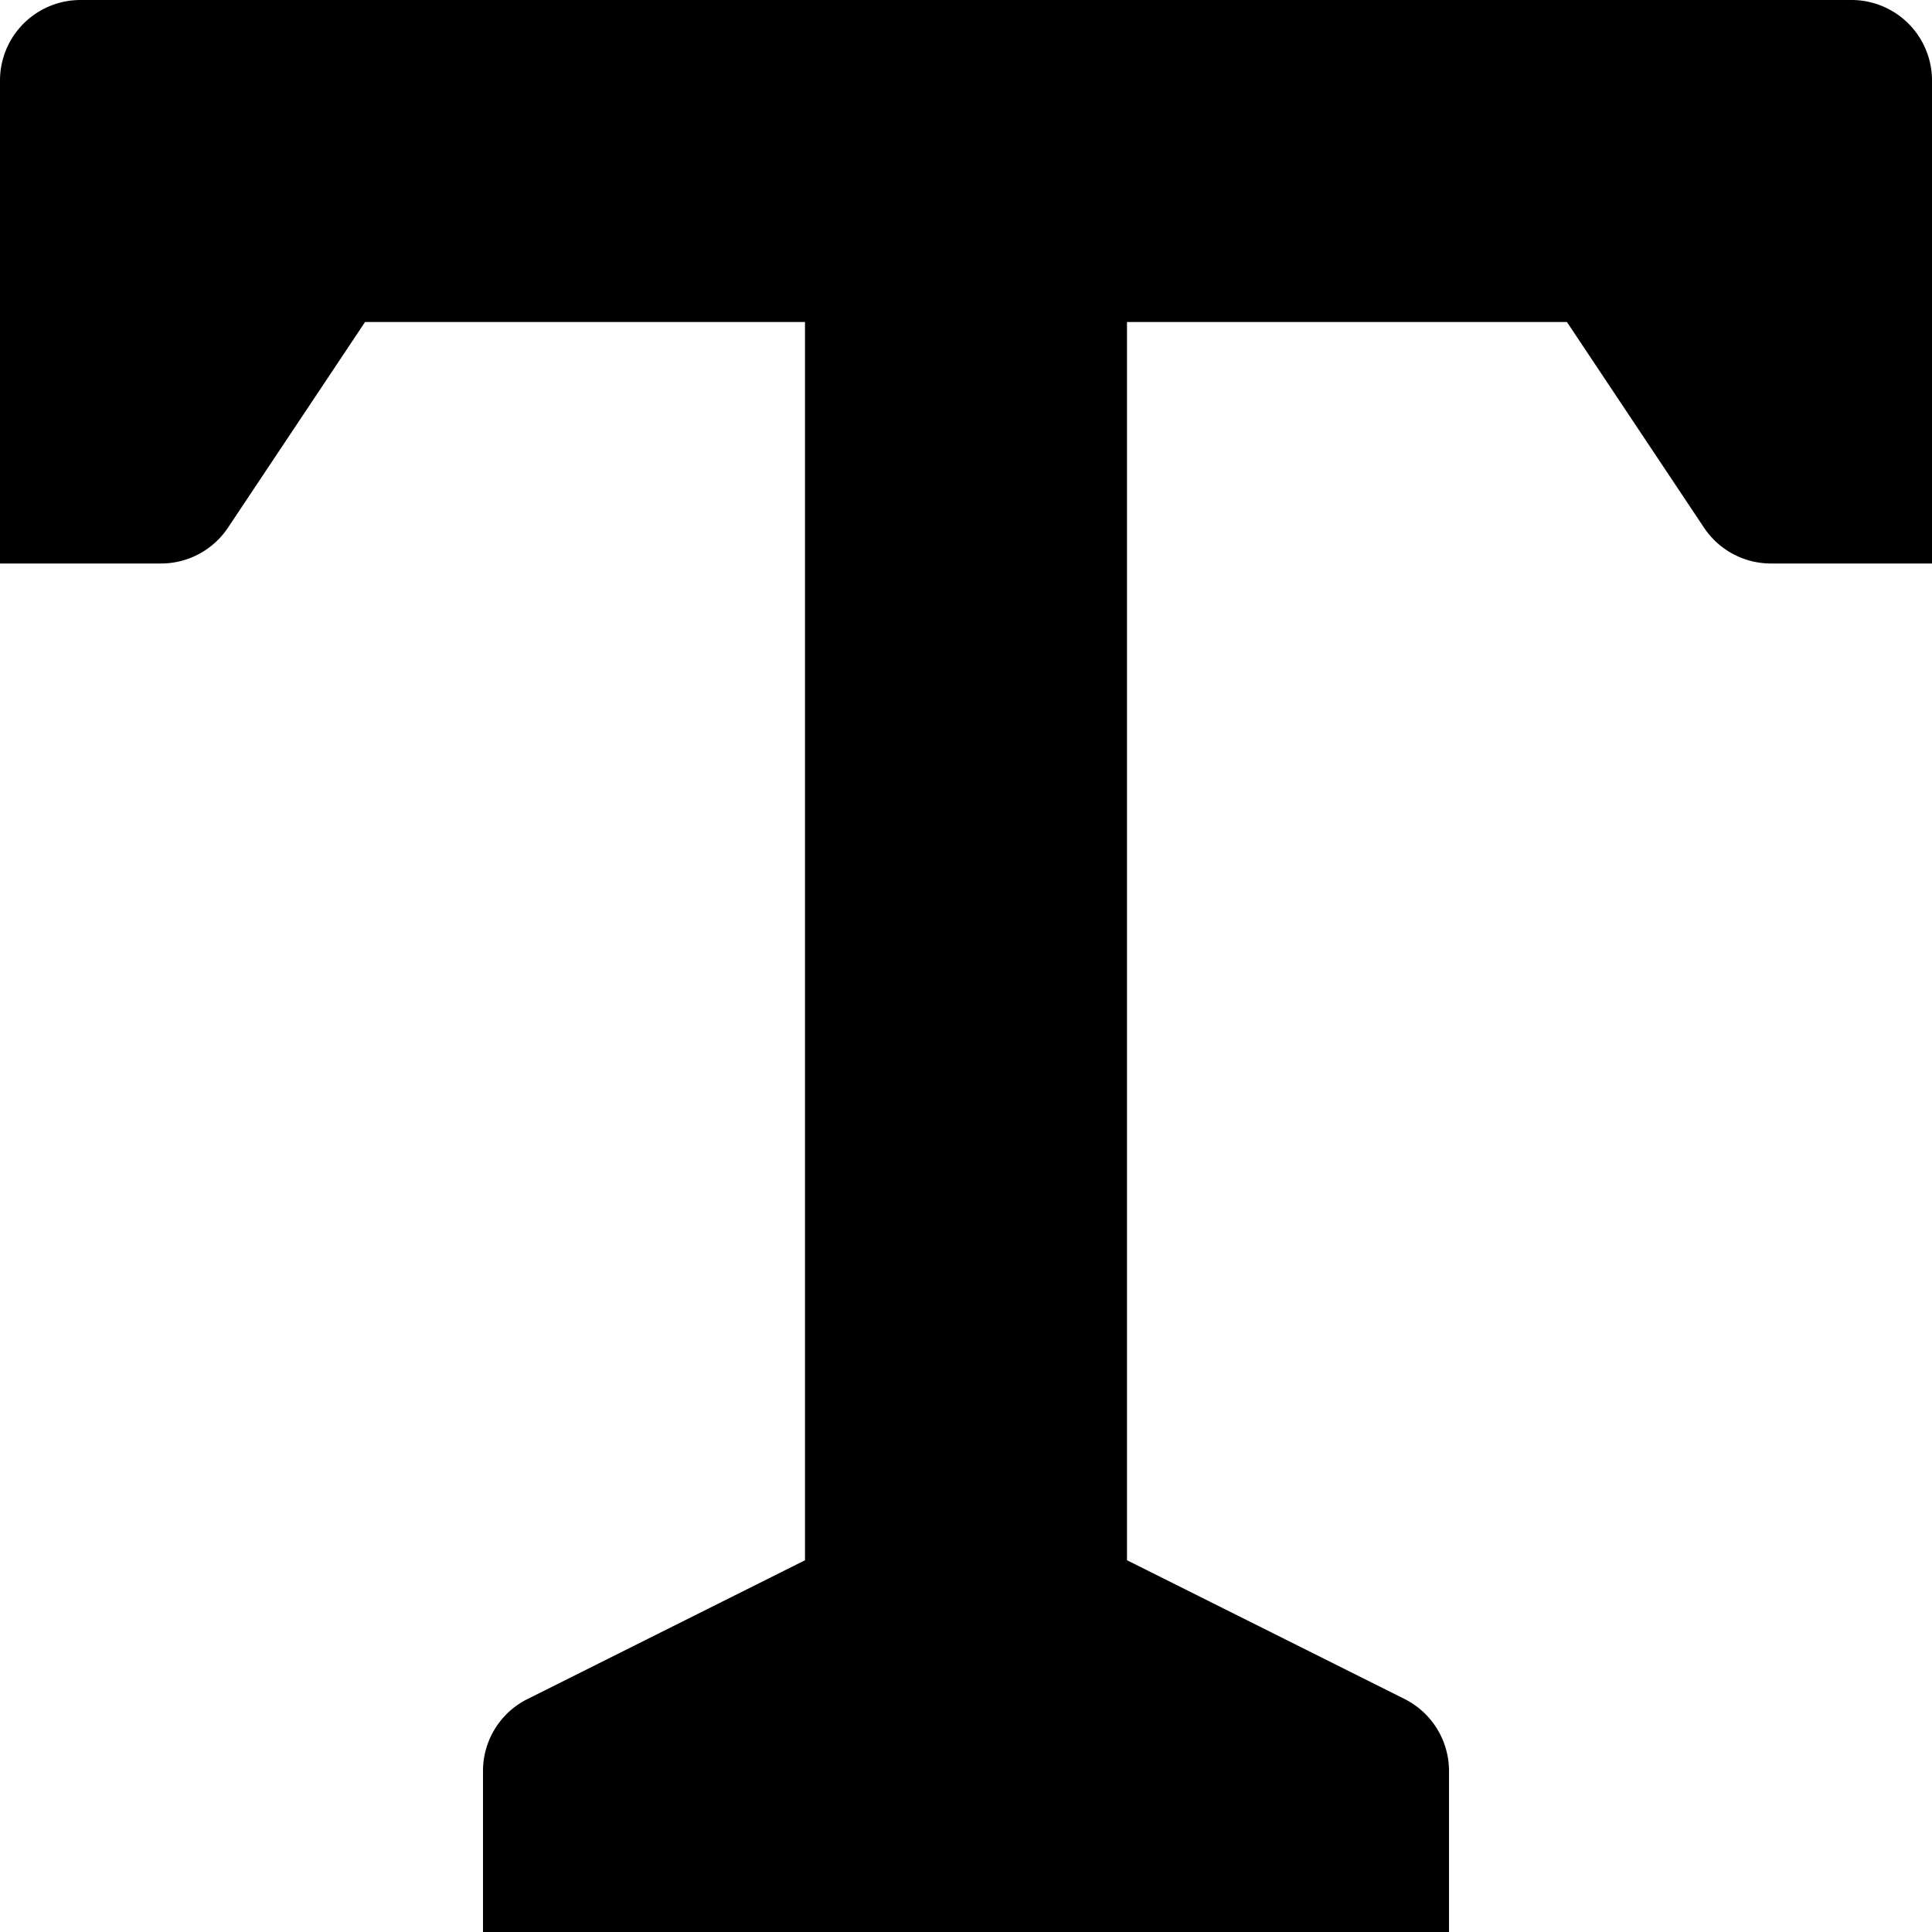 <svg id="nc_icon" xmlns="http://www.w3.org/2000/svg" xml:space="preserve" viewBox="0 0 24 24"><path fill="currentColor" d="M23 0H1a1 1 0 0 0-1 1v6h2a1 1 0 0 0 .832-.445L4.535 4H10v15.382l-3.447 1.724A.998.998 0 0 0 6 22v2h12v-2c0-.379-.214-.725-.553-.895L14 19.382V4h5.465l1.703 2.555A1 1 0 0 0 22 7h2V1a1 1 0 0 0-1-1z" class="nc-icon-wrapper"/></svg>
